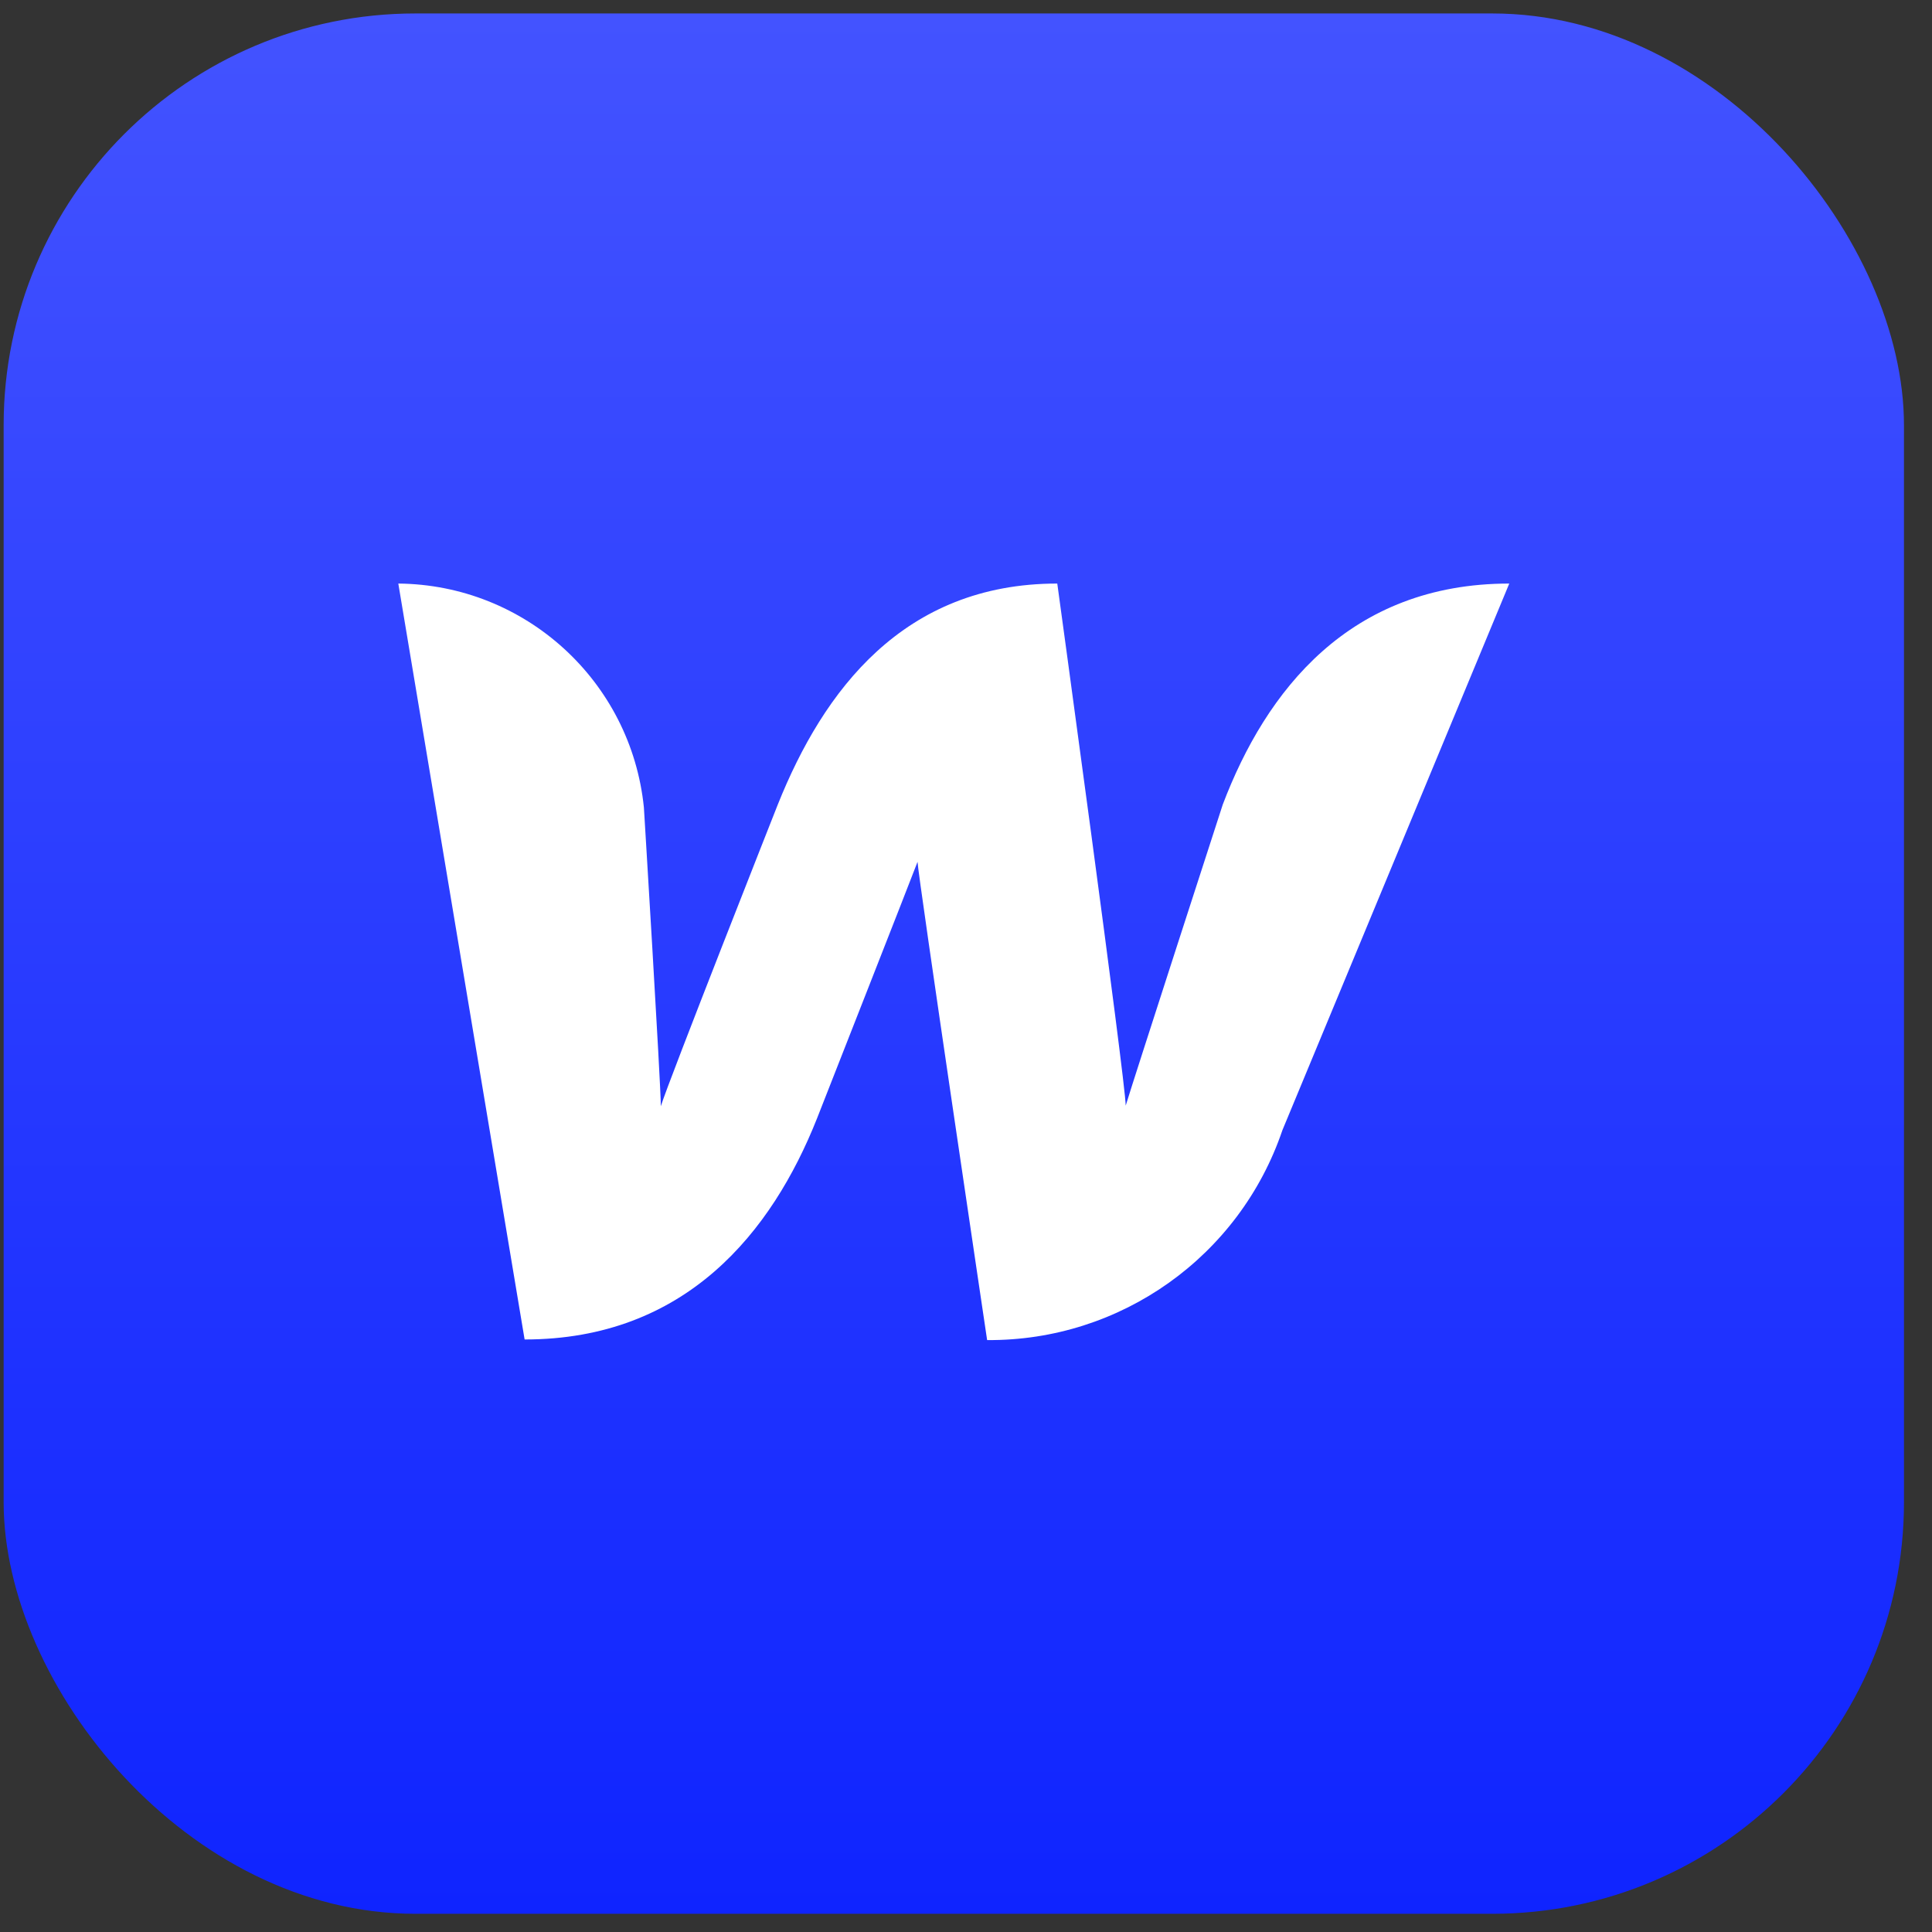 <svg width="61" height="61" viewBox="0 0 61 61" fill="none" xmlns="http://www.w3.org/2000/svg">
<rect x="0" y="0" width="61" height="61" fill="#333333" stroke="none"/>
<rect x="0.115" y="0.425" width="60" height="60" rx="13" fill="url(#paint0_linear_318_145)"/>
<path fill-rule="evenodd" clip-rule="evenodd" d="M38.607 25.402C38.607 25.402 35.764 34.17 35.542 34.909C35.542 34.17 33.382 18.425 33.382 18.425C28.527 18.425 25.998 21.803 24.558 25.402C24.558 25.402 21.087 34.189 20.865 34.927C20.865 34.244 20.33 25.495 20.33 25.495C19.925 21.506 16.585 18.461 12.576 18.425L16.564 42.292C21.659 42.292 24.373 38.896 25.795 35.315C25.795 35.315 28.841 27.562 28.97 27.211C28.97 27.544 31.167 42.311 31.167 42.311C35.379 42.343 39.137 39.672 40.49 35.684L47.653 18.425C42.613 18.425 39.973 21.803 38.607 25.402Z" fill="white"/>
<defs>
<linearGradient id="paint0_linear_318_145" x1="30.115" y1="0.425" x2="30.115" y2="60.425" gradientUnits="userSpaceOnUse">
<stop stop-color="#4353FF"/>
<stop offset="1" stop-color="#0F24FF"/>
</linearGradient>
</defs>
</svg>
